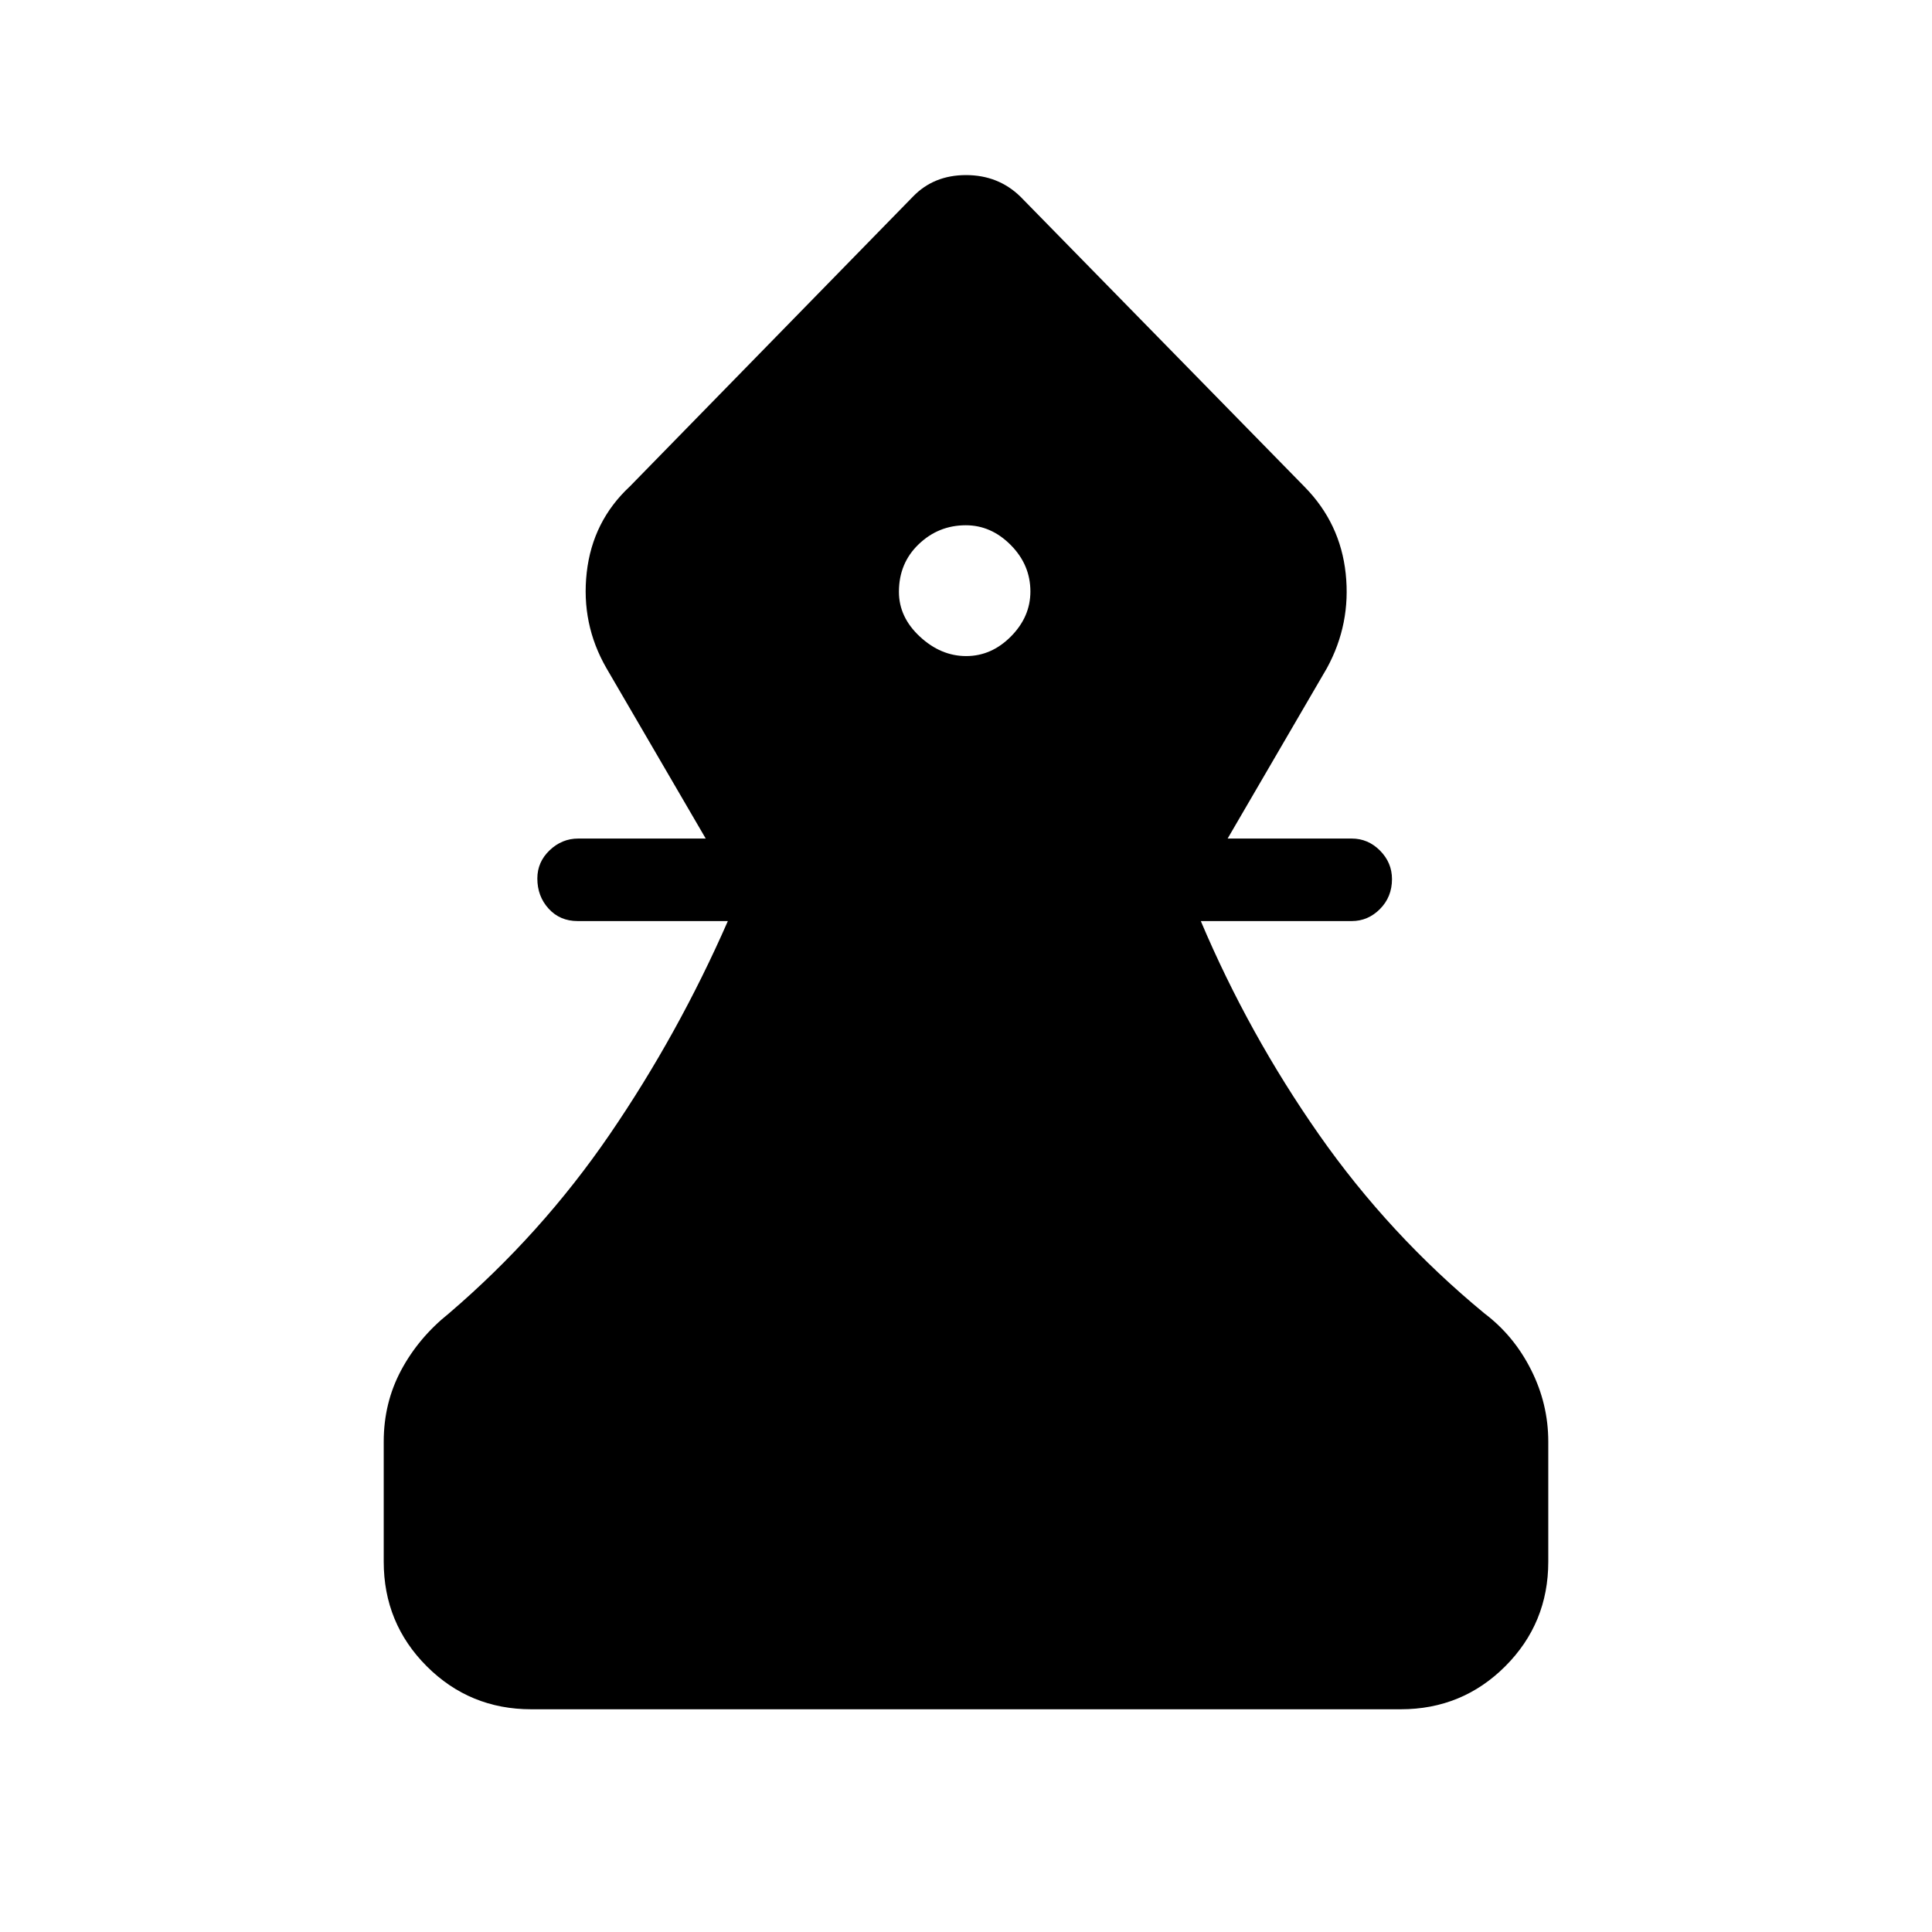 <svg xmlns="http://www.w3.org/2000/svg" height="40" viewBox="0 -960 960 960" width="40"><path d="M264-110.67q-30.58 0-51.96-21.37-21.37-21.38-21.37-51.96v-59.67q0-19.28 8.66-35.47Q208-295.33 223-307.33q46-39.34 80-89.05 34-49.71 58.67-105.95H287q-8.78 0-14.39-6.16-5.61-6.15-5.61-15 0-8.18 6.11-14.01t14.22-5.83h63.34L301.33-628q-12.66-22-9.79-47.52 2.87-25.52 21.46-42.81l140.67-144Q464-873 480-873q16 0 27 10.67L648.33-718q17.67 18 20.34 43 2.66 25-9.34 47L610-543.33h61.67q8.11 0 14.05 5.98 5.95 5.99 5.95 14.17 0 8.85-5.95 14.85-5.94 6-14.05 6h-75q23.83 56.24 58.75 106.12 34.91 49.88 82.25 88.88 14.59 11.03 23.12 27.99 8.54 16.95 8.54 35.67V-184q0 30.58-21.37 51.96-21.38 21.37-51.96 21.37H264ZM480.08-634q12.59 0 22.25-9.75 9.67-9.75 9.67-22.33 0-13.25-9.75-23.09-9.75-9.83-22.33-9.83-13.59 0-23.42 9.42-9.83 9.41-9.83 23.66 0 12.59 10.41 22.25 10.42 9.67 23 9.67Z"/></svg>